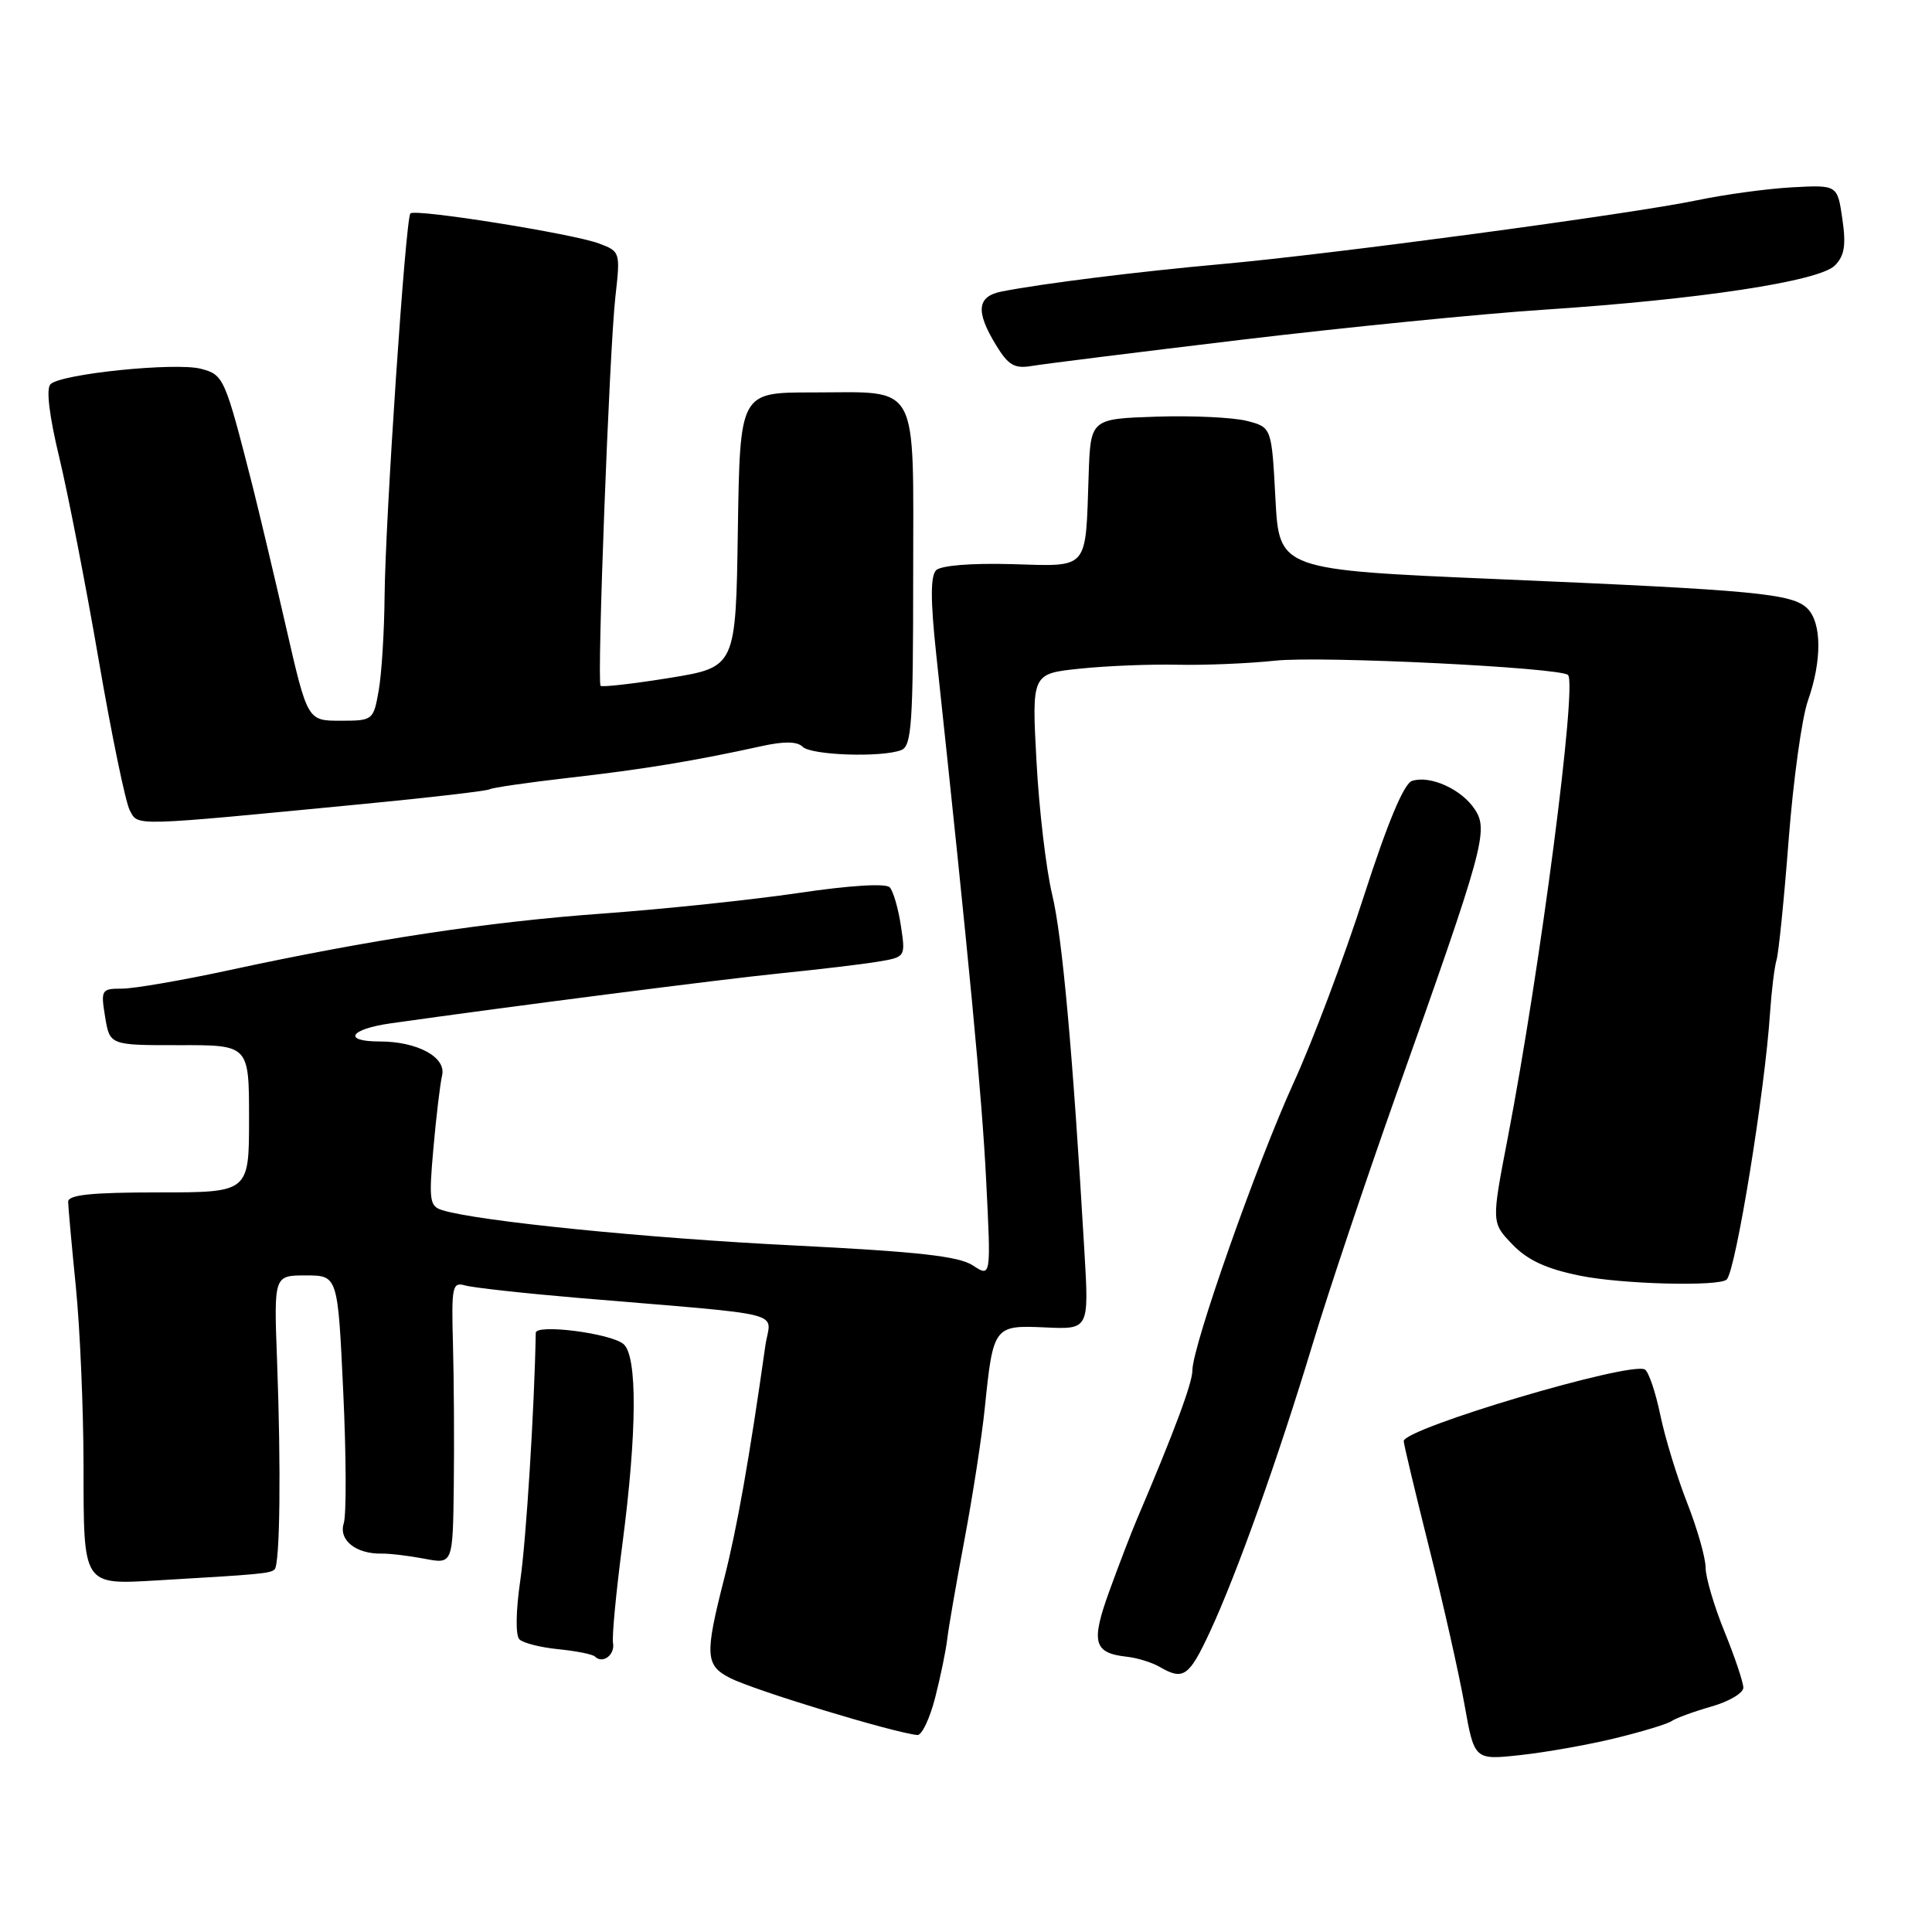 <?xml version="1.0" encoding="UTF-8" standalone="no"?>
<!DOCTYPE svg PUBLIC "-//W3C//DTD SVG 1.1//EN" "http://www.w3.org/Graphics/SVG/1.1/DTD/svg11.dtd" >
<svg xmlns="http://www.w3.org/2000/svg" xmlns:xlink="http://www.w3.org/1999/xlink" version="1.1" viewBox="0 0 256 256">
 <g >
 <path fill="currentColor"
d=" M 214.00 230.33 C 217.57 229.46 220.95 228.44 221.50 228.05 C 222.05 227.67 224.41 226.80 226.75 226.13 C 229.09 225.47 231.00 224.34 231.00 223.63 C 231.00 222.92 229.88 219.58 228.50 216.19 C 227.12 212.81 226.00 208.99 226.00 207.71 C 226.00 206.43 224.91 202.59 223.57 199.17 C 222.23 195.76 220.62 190.50 220.00 187.50 C 219.38 184.49 218.46 181.78 217.96 181.47 C 216.11 180.33 186.00 189.27 186.00 190.96 C 186.00 191.35 187.52 197.71 189.37 205.09 C 191.23 212.46 193.33 221.81 194.05 225.86 C 195.36 233.22 195.36 233.22 201.43 232.56 C 204.77 232.20 210.43 231.20 214.00 230.33 Z  M 123.91 224.96 C 124.62 222.19 125.34 218.70 125.51 217.21 C 125.68 215.72 126.71 209.78 127.80 204.00 C 128.89 198.22 130.10 190.38 130.49 186.57 C 131.60 175.71 131.70 175.58 138.49 175.89 C 144.30 176.16 144.30 176.16 143.69 165.83 C 142.15 139.45 140.76 124.09 139.42 118.54 C 138.62 115.22 137.68 107.27 137.34 100.88 C 136.71 89.26 136.71 89.26 143.10 88.60 C 146.62 88.23 152.43 88.00 156.00 88.08 C 159.57 88.16 165.43 87.92 169.00 87.54 C 175.06 86.89 206.78 88.45 207.77 89.44 C 209.00 90.67 204.09 128.39 199.79 150.75 C 197.62 162.00 197.62 162.00 200.39 164.88 C 202.39 166.97 204.86 168.12 209.33 169.03 C 214.86 170.17 227.83 170.50 228.80 169.54 C 230.00 168.33 233.85 144.68 234.54 134.20 C 234.74 131.29 235.12 128.14 235.40 127.20 C 235.68 126.27 236.41 119.07 237.01 111.22 C 237.62 103.36 238.76 95.09 239.56 92.84 C 241.42 87.56 241.40 82.54 239.50 80.64 C 237.51 78.65 232.73 78.20 198.50 76.74 C 169.50 75.50 169.50 75.50 169.00 66.06 C 168.50 56.62 168.50 56.62 165.21 55.77 C 163.40 55.31 158.00 55.05 153.21 55.21 C 144.50 55.50 144.50 55.50 144.25 63.00 C 143.82 75.70 144.39 75.05 134.03 74.75 C 128.72 74.60 124.67 74.93 124.04 75.56 C 123.29 76.31 123.29 79.54 124.04 86.56 C 128.46 127.82 130.11 145.21 130.67 156.38 C 131.32 169.26 131.32 169.26 128.90 167.67 C 127.04 166.45 121.59 165.85 105.22 165.03 C 85.86 164.08 63.36 161.82 58.62 160.36 C 56.92 159.84 56.81 159.08 57.43 152.14 C 57.80 147.94 58.32 143.60 58.58 142.50 C 59.16 140.09 55.32 138.00 50.30 138.00 C 45.35 138.00 46.33 136.37 51.75 135.60 C 67.63 133.35 95.82 129.73 103.50 128.96 C 108.45 128.46 114.19 127.78 116.25 127.44 C 120.00 126.82 120.00 126.82 119.37 122.66 C 119.03 120.37 118.36 118.09 117.90 117.58 C 117.39 117.02 112.62 117.31 105.78 118.33 C 99.58 119.24 87.97 120.46 80.00 121.04 C 64.69 122.14 49.10 124.50 30.38 128.55 C 24.14 129.90 17.75 131.00 16.17 131.00 C 13.43 131.00 13.34 131.15 13.93 134.75 C 14.55 138.50 14.55 138.50 23.78 138.49 C 33.00 138.47 33.00 138.47 33.00 148.24 C 33.00 158.00 33.00 158.00 21.00 158.00 C 12.05 158.00 9.01 158.32 9.03 159.25 C 9.04 159.94 9.50 165.00 10.05 170.50 C 10.60 176.00 11.06 186.68 11.07 194.24 C 11.08 210.25 10.90 209.99 21.00 209.40 C 34.45 208.62 35.85 208.49 36.39 207.95 C 37.10 207.23 37.25 194.58 36.71 180.25 C 36.29 169.00 36.29 169.00 40.52 169.00 C 44.76 169.00 44.76 169.00 45.48 184.40 C 45.88 192.86 45.91 200.71 45.55 201.84 C 44.84 204.07 47.17 205.93 50.59 205.86 C 51.64 205.84 54.19 206.15 56.25 206.54 C 60.00 207.26 60.00 207.26 60.13 196.88 C 60.20 191.17 60.15 182.74 60.02 178.15 C 59.81 170.43 59.93 169.84 61.64 170.33 C 62.66 170.62 69.35 171.36 76.50 171.97 C 105.25 174.40 102.08 173.60 101.41 178.33 C 99.30 193.22 97.67 202.46 95.96 209.16 C 93.37 219.31 93.45 220.67 96.75 222.35 C 99.96 223.99 118.38 229.59 121.56 229.90 C 122.14 229.95 123.20 227.73 123.91 224.96 Z  M 160.31 216.25 C 163.88 208.57 169.34 193.29 173.96 178.00 C 176.04 171.12 181.02 156.28 185.02 145.00 C 196.63 112.34 197.26 110.04 195.43 107.26 C 193.69 104.59 189.53 102.70 187.11 103.47 C 186.03 103.81 183.88 108.95 180.72 118.74 C 178.11 126.86 173.93 137.97 171.43 143.43 C 166.52 154.19 158.00 178.39 158.00 181.57 C 158.00 183.26 155.61 189.67 150.57 201.50 C 149.87 203.15 148.26 207.34 147.00 210.81 C 144.52 217.65 144.90 219.04 149.34 219.53 C 150.71 219.68 152.66 220.29 153.66 220.87 C 156.80 222.70 157.55 222.17 160.31 216.25 Z  M 81.23 217.73 C 81.07 216.87 81.64 210.93 82.48 204.53 C 84.42 189.67 84.47 179.64 82.61 178.09 C 80.87 176.65 71.01 175.40 70.99 176.61 C 70.82 186.49 69.72 204.10 68.94 209.42 C 68.35 213.44 68.30 216.70 68.82 217.22 C 69.31 217.71 71.64 218.30 74.00 218.53 C 76.36 218.77 78.54 219.20 78.83 219.50 C 79.85 220.52 81.50 219.29 81.23 217.73 Z  M 48.36 106.51 C 57.09 105.67 64.51 104.80 64.86 104.59 C 65.21 104.37 70.00 103.68 75.50 103.05 C 85.26 101.94 91.99 100.83 100.90 98.87 C 103.89 98.21 105.63 98.23 106.35 98.95 C 107.48 100.08 116.81 100.40 119.42 99.39 C 120.80 98.86 121.00 95.89 121.00 76.43 C 121.00 50.11 122.04 52.00 107.59 52.00 C 98.05 52.00 98.05 52.00 97.77 70.20 C 97.50 88.40 97.50 88.40 88.71 89.83 C 83.87 90.61 79.76 91.08 79.58 90.87 C 79.08 90.32 80.75 46.30 81.54 39.34 C 82.21 33.40 82.19 33.32 79.36 32.26 C 75.89 30.96 55.03 27.63 54.38 28.28 C 53.74 28.93 51.06 68.67 50.96 79.00 C 50.92 83.67 50.57 89.30 50.18 91.50 C 49.48 95.45 49.41 95.50 45.10 95.50 C 40.74 95.50 40.74 95.50 37.88 83.00 C 36.30 76.12 34.32 67.80 33.49 64.50 C 29.79 49.98 29.66 49.68 26.64 48.87 C 23.27 47.98 8.07 49.53 6.69 50.91 C 6.09 51.51 6.52 55.09 7.87 60.68 C 9.03 65.53 11.38 77.59 13.08 87.47 C 14.78 97.35 16.63 106.30 17.19 107.36 C 18.34 109.50 17.10 109.53 48.36 106.51 Z  M 164.50 45.02 C 178.25 43.38 196.27 41.58 204.54 41.04 C 225.21 39.68 241.08 37.27 243.14 35.17 C 244.41 33.88 244.63 32.47 244.12 29.00 C 243.47 24.50 243.47 24.50 237.48 24.82 C 234.19 25.00 228.53 25.77 224.90 26.53 C 216.21 28.35 176.59 33.67 162.00 34.98 C 150.76 35.99 138.25 37.55 132.75 38.62 C 129.45 39.27 129.24 41.24 131.98 45.73 C 133.61 48.40 134.42 48.88 136.72 48.49 C 138.25 48.23 150.75 46.67 164.50 45.02 Z "/>
</g>
</svg>